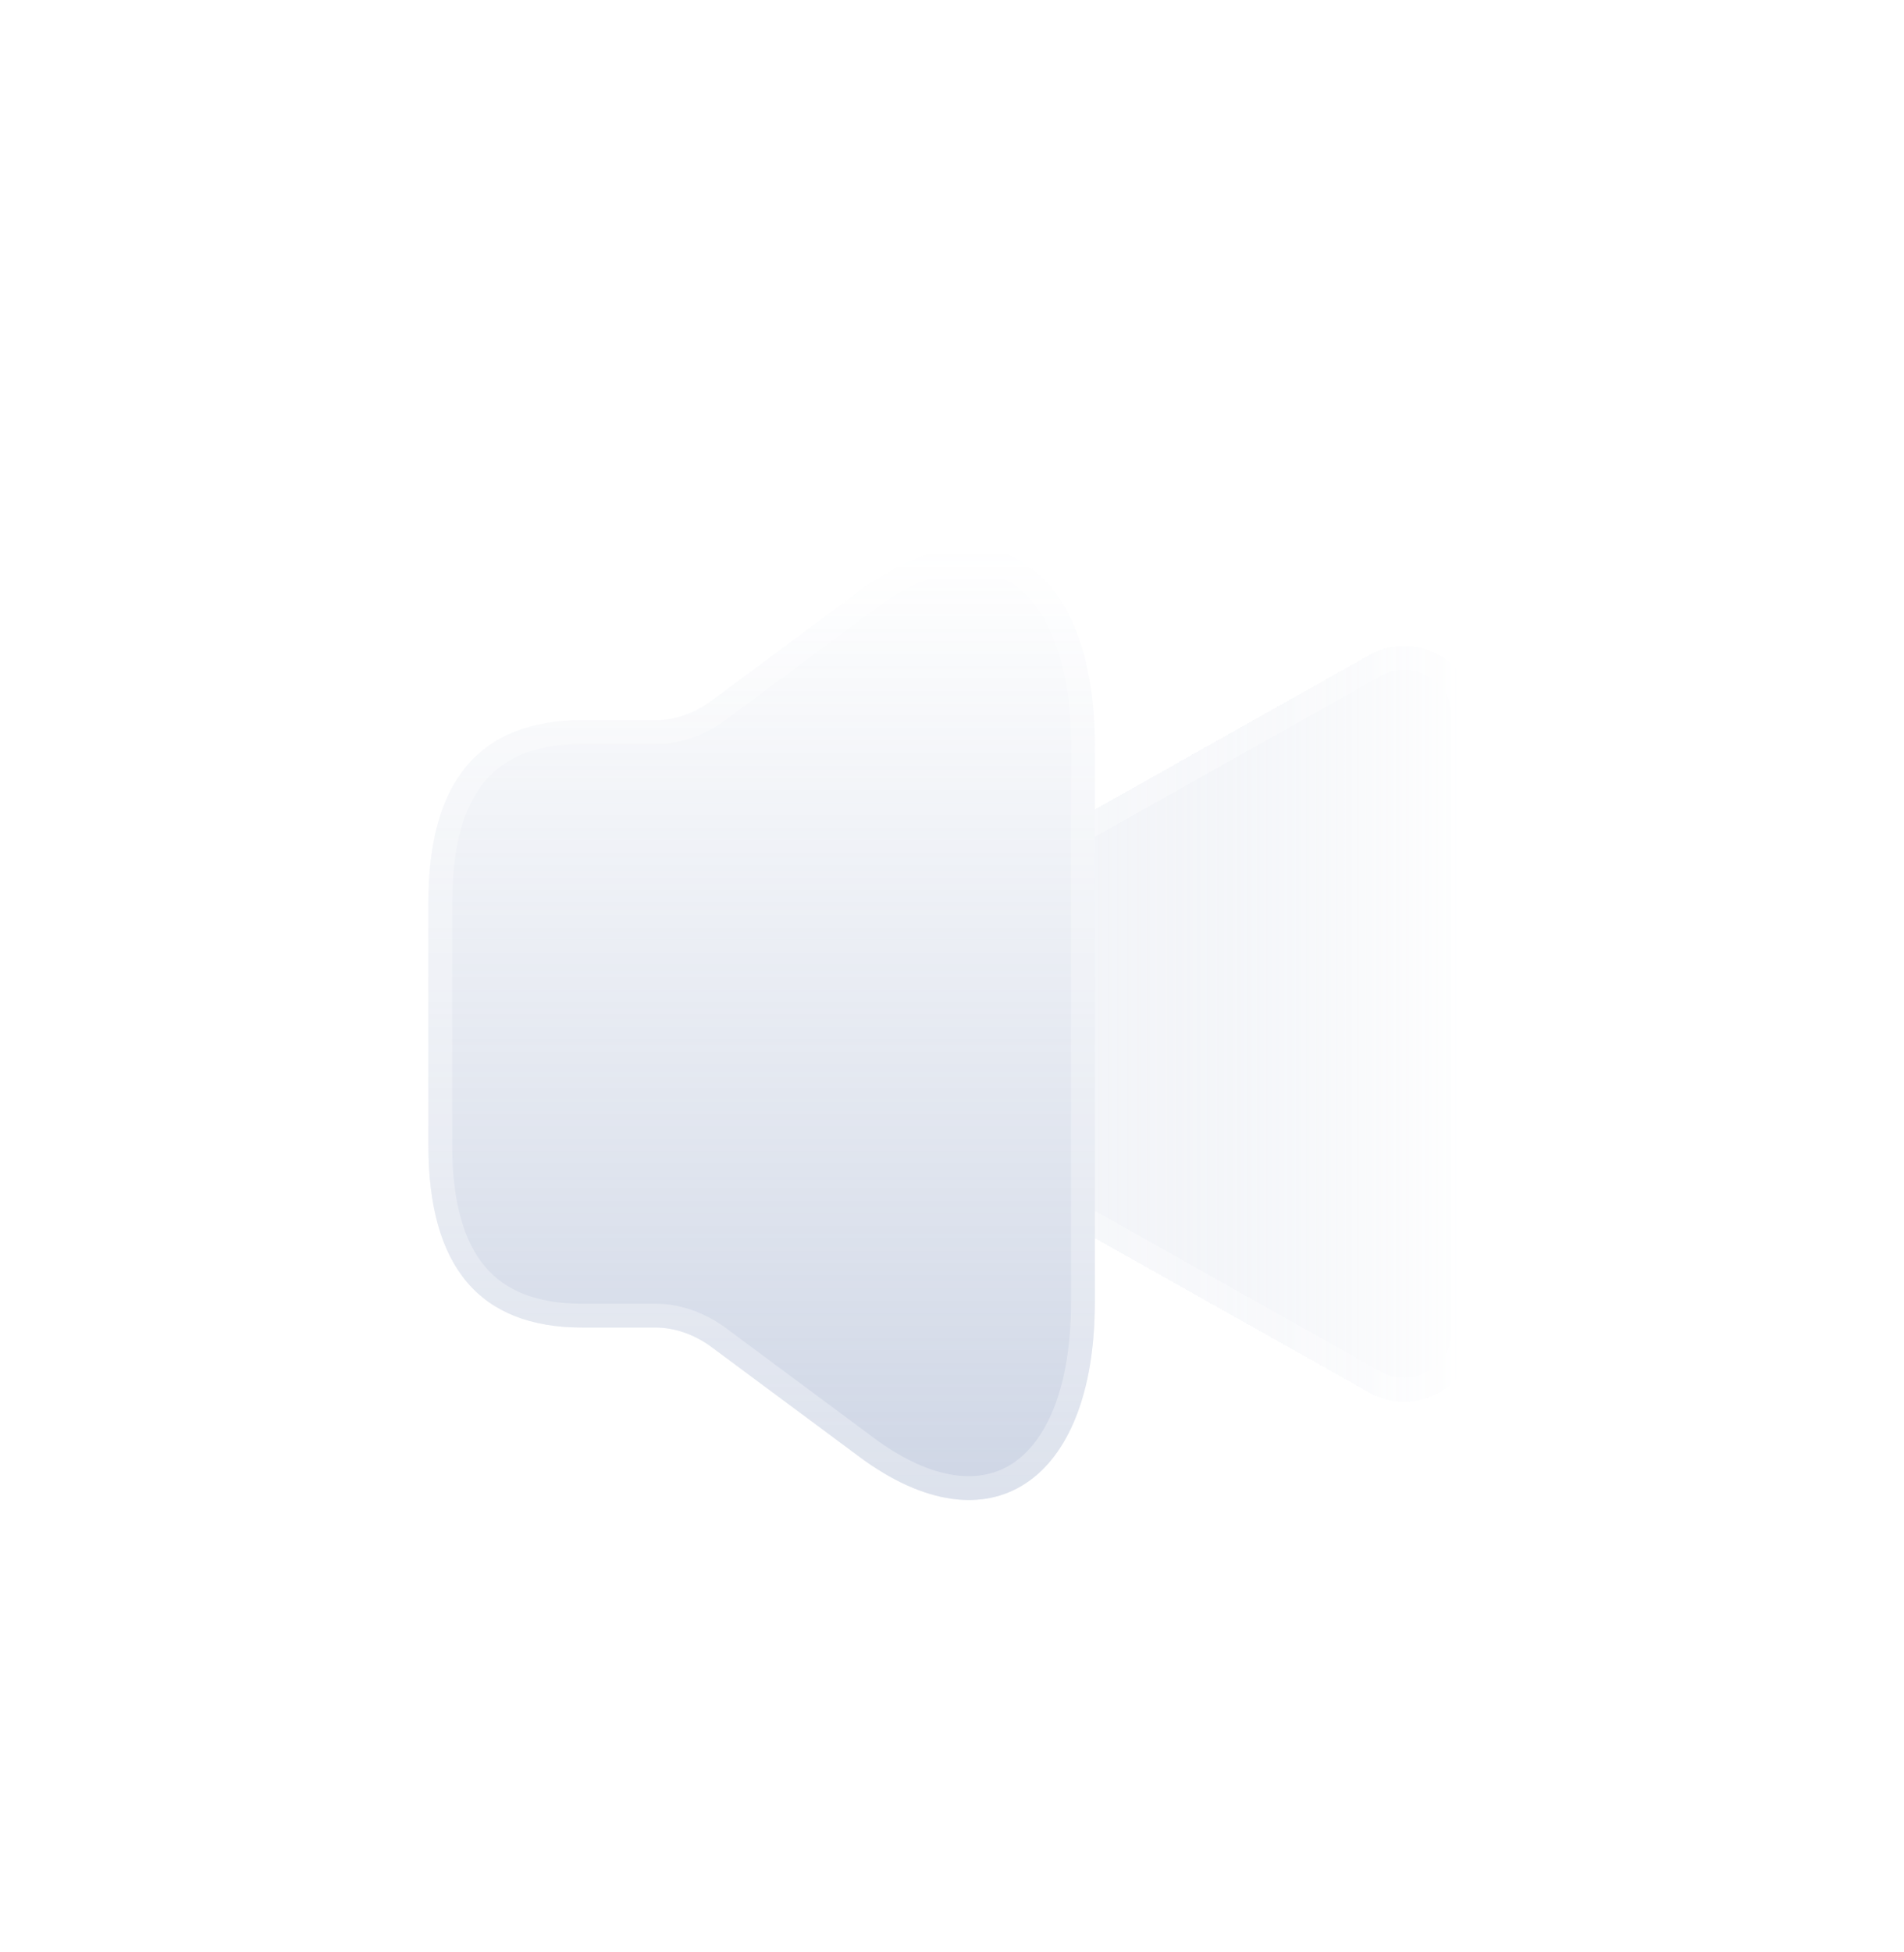 <svg width="40" height="41" viewBox="0 0 40 41" fill="none" xmlns="http://www.w3.org/2000/svg">
<g filter="url(#filter0_d_385_41755)">
<path d="M17.324 21.807C16.305 21.234 16.305 19.766 17.324 19.193L28.765 12.757C29.765 12.195 31 12.918 31 14.065L31 26.935C31 28.082 29.765 28.805 28.765 28.243L17.324 21.807Z" fill="white" fill-opacity="0.6" shape-rendering="crispEdges"/>
<path d="M17.324 21.807C16.305 21.234 16.305 19.766 17.324 19.193L28.765 12.757C29.765 12.195 31 12.918 31 14.065L31 26.935C31 28.082 29.765 28.805 28.765 28.243L17.324 21.807Z" fill="url(#paint0_linear_385_41755)" fill-opacity="0.3" shape-rendering="crispEdges"/>
<path d="M17.446 21.59C16.597 21.112 16.597 19.888 17.446 19.41L28.887 12.976C29.72 12.507 30.75 13.109 30.75 14.065L30.75 26.936C30.75 27.891 29.72 28.493 28.887 28.024L17.446 21.59Z" stroke="white" stroke-opacity="0.3" stroke-width="0.5" stroke-miterlimit="10" stroke-linecap="round" stroke-linejoin="round" shape-rendering="crispEdges"/>
</g>
<g filter="url(#filter1_d_385_41755)">
<path d="M9 17.95V23.052C9 25.603 10.077 26.878 12.231 26.878H13.771C14.169 26.878 14.568 27.019 14.912 27.261L18.057 29.595C20.771 31.61 23 30.143 23 26.355V14.647C23 10.846 20.771 9.392 18.057 11.408L14.912 13.742C14.568 13.984 14.169 14.124 13.771 14.124H12.231C10.077 14.124 9 15.4 9 17.95Z" fill="white"/>
<path d="M9 17.95V23.052C9 25.603 10.077 26.878 12.231 26.878H13.771C14.169 26.878 14.568 27.019 14.912 27.261L18.057 29.595C20.771 31.61 23 30.143 23 26.355V14.647C23 10.846 20.771 9.392 18.057 11.408L14.912 13.742C14.568 13.984 14.169 14.124 13.771 14.124H12.231C10.077 14.124 9 15.4 9 17.95Z" fill="url(#paint1_linear_385_41755)" fill-opacity="0.3"/>
<path d="M18.206 11.608C19.52 10.632 20.637 10.55 21.409 11.056C22.201 11.574 22.75 12.781 22.75 14.648V26.355C22.75 28.215 22.201 29.422 21.409 29.942C20.637 30.449 19.52 30.37 18.206 29.395L15.062 27.061L15.056 27.057L14.91 26.961C14.563 26.751 14.17 26.628 13.771 26.628H12.23C11.205 26.628 10.477 26.326 9.999 25.761C9.514 25.187 9.25 24.298 9.25 23.052V17.95C9.25 16.704 9.514 15.816 9.999 15.242C10.477 14.676 11.204 14.374 12.23 14.374H13.771C14.227 14.374 14.675 14.214 15.056 13.946H15.057L15.062 13.942L18.206 11.608Z" stroke="white" stroke-opacity="0.3" stroke-width="0.5" stroke-miterlimit="10" stroke-linecap="round" stroke-linejoin="round"/>
</g>
<defs>
<filter id="filter0_d_385_41755" x="13.56" y="10.562" width="20.44" height="21.875" filterUnits="userSpaceOnUse" color-interpolation-filters="sRGB">
<feFlood flood-opacity="0" result="BackgroundImageFix"/>
<feColorMatrix in="SourceAlpha" type="matrix" values="0 0 0 0 0 0 0 0 0 0 0 0 0 0 0 0 0 0 127 0" result="hardAlpha"/>
<feOffset dy="1"/>
<feGaussianBlur stdDeviation="1.5"/>
<feComposite in2="hardAlpha" operator="out"/>
<feColorMatrix type="matrix" values="0 0 0 0 0 0 0 0 0 0 0 0 0 0 0 0 0 0 0.2 0"/>
<feBlend mode="normal" in2="BackgroundImageFix" result="effect1_dropShadow_385_41755"/>
<feBlend mode="normal" in="SourceGraphic" in2="effect1_dropShadow_385_41755" result="shape"/>
</filter>
<filter id="filter1_d_385_41755" x="6" y="8.5" width="20" height="26" filterUnits="userSpaceOnUse" color-interpolation-filters="sRGB">
<feFlood flood-opacity="0" result="BackgroundImageFix"/>
<feColorMatrix in="SourceAlpha" type="matrix" values="0 0 0 0 0 0 0 0 0 0 0 0 0 0 0 0 0 0 127 0" result="hardAlpha"/>
<feOffset dy="1"/>
<feGaussianBlur stdDeviation="1.5"/>
<feComposite in2="hardAlpha" operator="out"/>
<feColorMatrix type="matrix" values="0 0 0 0 0 0 0 0 0 0 0 0 0 0 0 0 0 0 0.2 0"/>
<feBlend mode="normal" in2="BackgroundImageFix" result="effect1_dropShadow_385_41755"/>
<feBlend mode="normal" in="SourceGraphic" in2="effect1_dropShadow_385_41755" result="shape"/>
</filter>
<linearGradient id="paint0_linear_385_41755" x1="15" y1="20.5" x2="31" y2="20.5" gradientUnits="userSpaceOnUse">
<stop stop-color="#5D76A9" stop-opacity="0"/>
<stop offset="1" stop-color="white"/>
</linearGradient>
<linearGradient id="paint1_linear_385_41755" x1="16" y1="10.5" x2="16" y2="30.5" gradientUnits="userSpaceOnUse">
<stop stop-color="#5D76A9" stop-opacity="0"/>
<stop offset="1" stop-color="#5D76A9"/>
</linearGradient>
</defs>
</svg>
